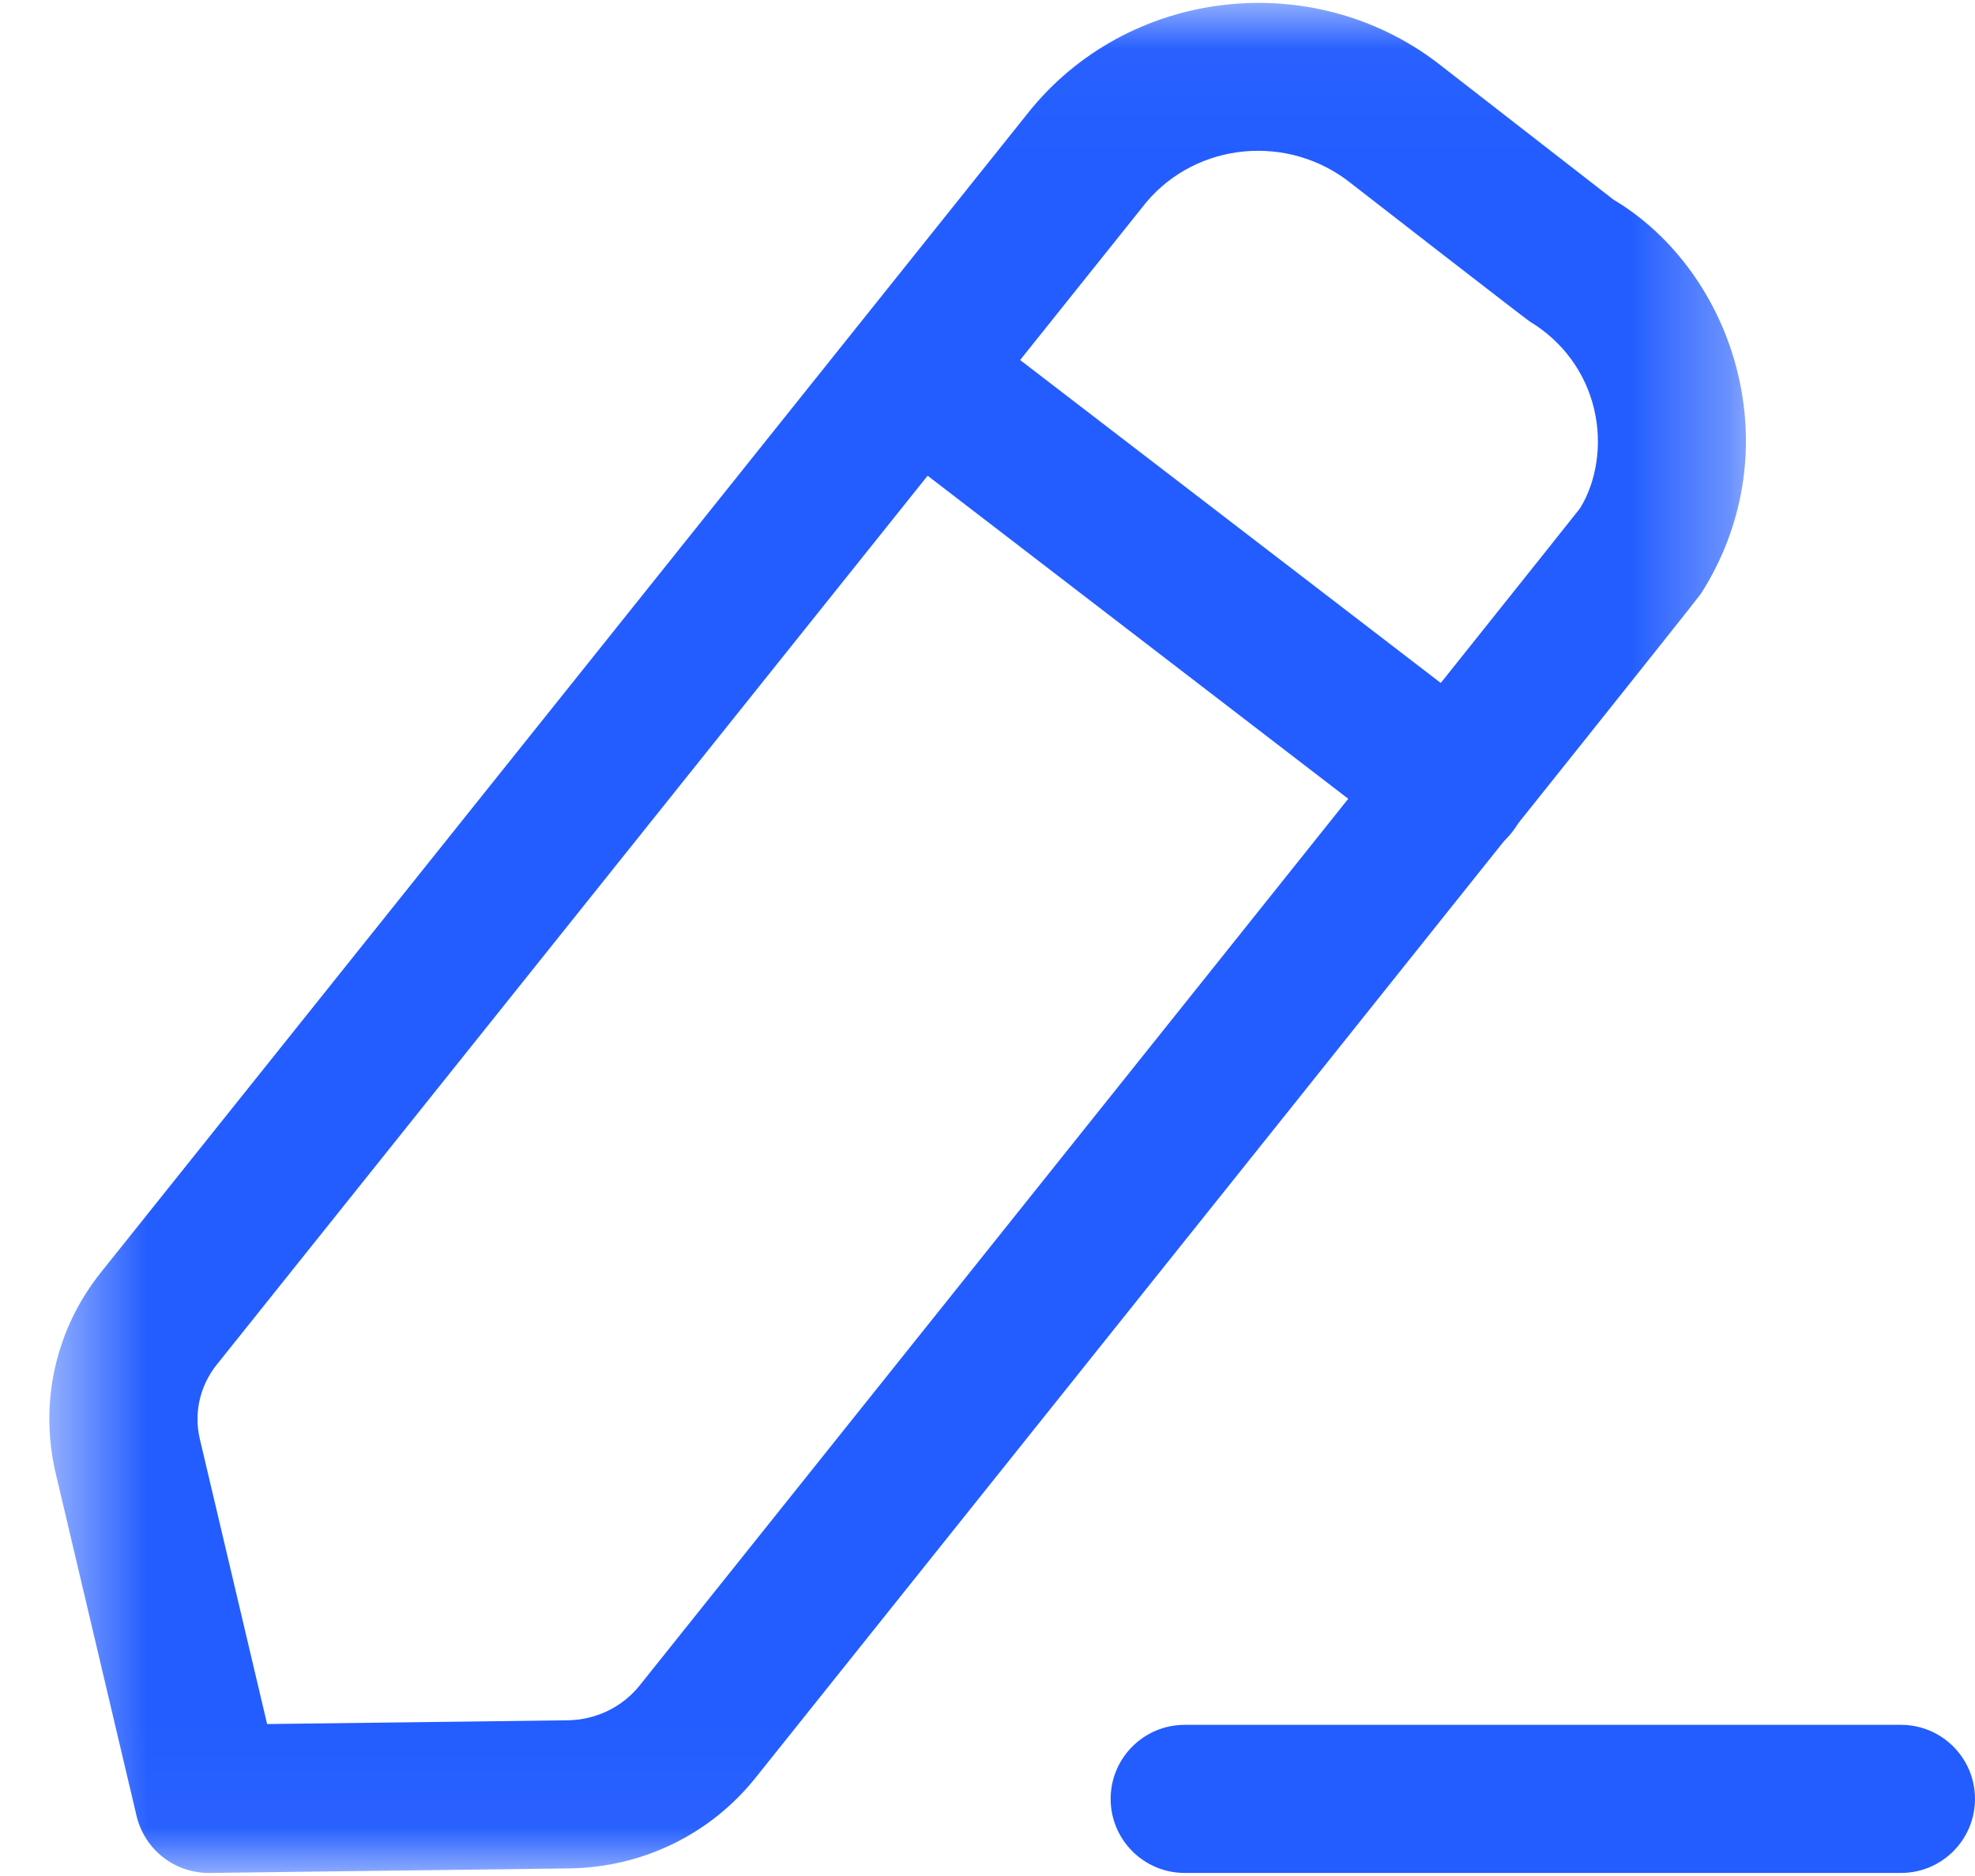 <svg xmlns="http://www.w3.org/2000/svg" width="20" height="19" viewBox="0 0 20 19" fill="none">
  <path fill-rule="evenodd" clip-rule="evenodd" d="M19.25 18.969H11.997C11.583 18.969 11.247 18.633 11.247 18.219C11.247 17.805 11.583 17.469 11.997 17.469H19.25C19.664 17.469 20 17.805 20 18.219C20 18.633 19.664 18.969 19.25 18.969Z" fill="#235DFF"/>
  <mask id="mask0_1330_2202" style="mask-type:luminance" maskUnits="userSpaceOnUse" x="0" y="0" width="18" height="19">
    <path fill-rule="evenodd" clip-rule="evenodd" d="M0.5 0.029H17.68V18.969H0.5V0.029Z" fill="white"/>
  </mask>
  <g mask="url(#mask0_1330_2202)">
    <path fill-rule="evenodd" clip-rule="evenodd" d="M11.61 2.046L2.195 13.821C2.024 14.035 1.961 14.311 2.024 14.576L2.705 17.461L5.744 17.423C6.033 17.42 6.3 17.291 6.477 17.071C9.694 13.046 15.827 5.372 16.001 5.147C16.165 4.881 16.229 4.505 16.143 4.143C16.055 3.772 15.824 3.457 15.491 3.256C15.42 3.207 13.735 1.899 13.683 1.858C13.049 1.35 12.124 1.438 11.61 2.046ZM2.113 18.969C1.766 18.969 1.464 18.731 1.383 18.392L0.564 14.921C0.395 14.202 0.563 13.46 1.024 12.884L10.444 1.102C10.448 1.098 10.451 1.093 10.455 1.089C11.488 -0.146 13.356 -0.328 14.616 0.683C14.666 0.722 16.339 2.022 16.339 2.022C16.947 2.384 17.422 3.031 17.602 3.797C17.781 4.555 17.651 5.337 17.234 5.998C17.203 6.047 17.176 6.089 7.648 18.009C7.189 18.581 6.501 18.914 5.762 18.923L2.123 18.969H2.113Z" fill="#235DFF"/>
  </g>
  <path fill-rule="evenodd" clip-rule="evenodd" d="M14.722 8.715C14.562 8.715 14.402 8.664 14.265 8.56L8.813 4.372C8.485 4.12 8.423 3.65 8.675 3.32C8.928 2.992 9.398 2.931 9.727 3.183L15.18 7.37C15.508 7.622 15.57 8.093 15.317 8.422C15.17 8.614 14.947 8.715 14.722 8.715Z" fill="#235DFF"/>
</svg>